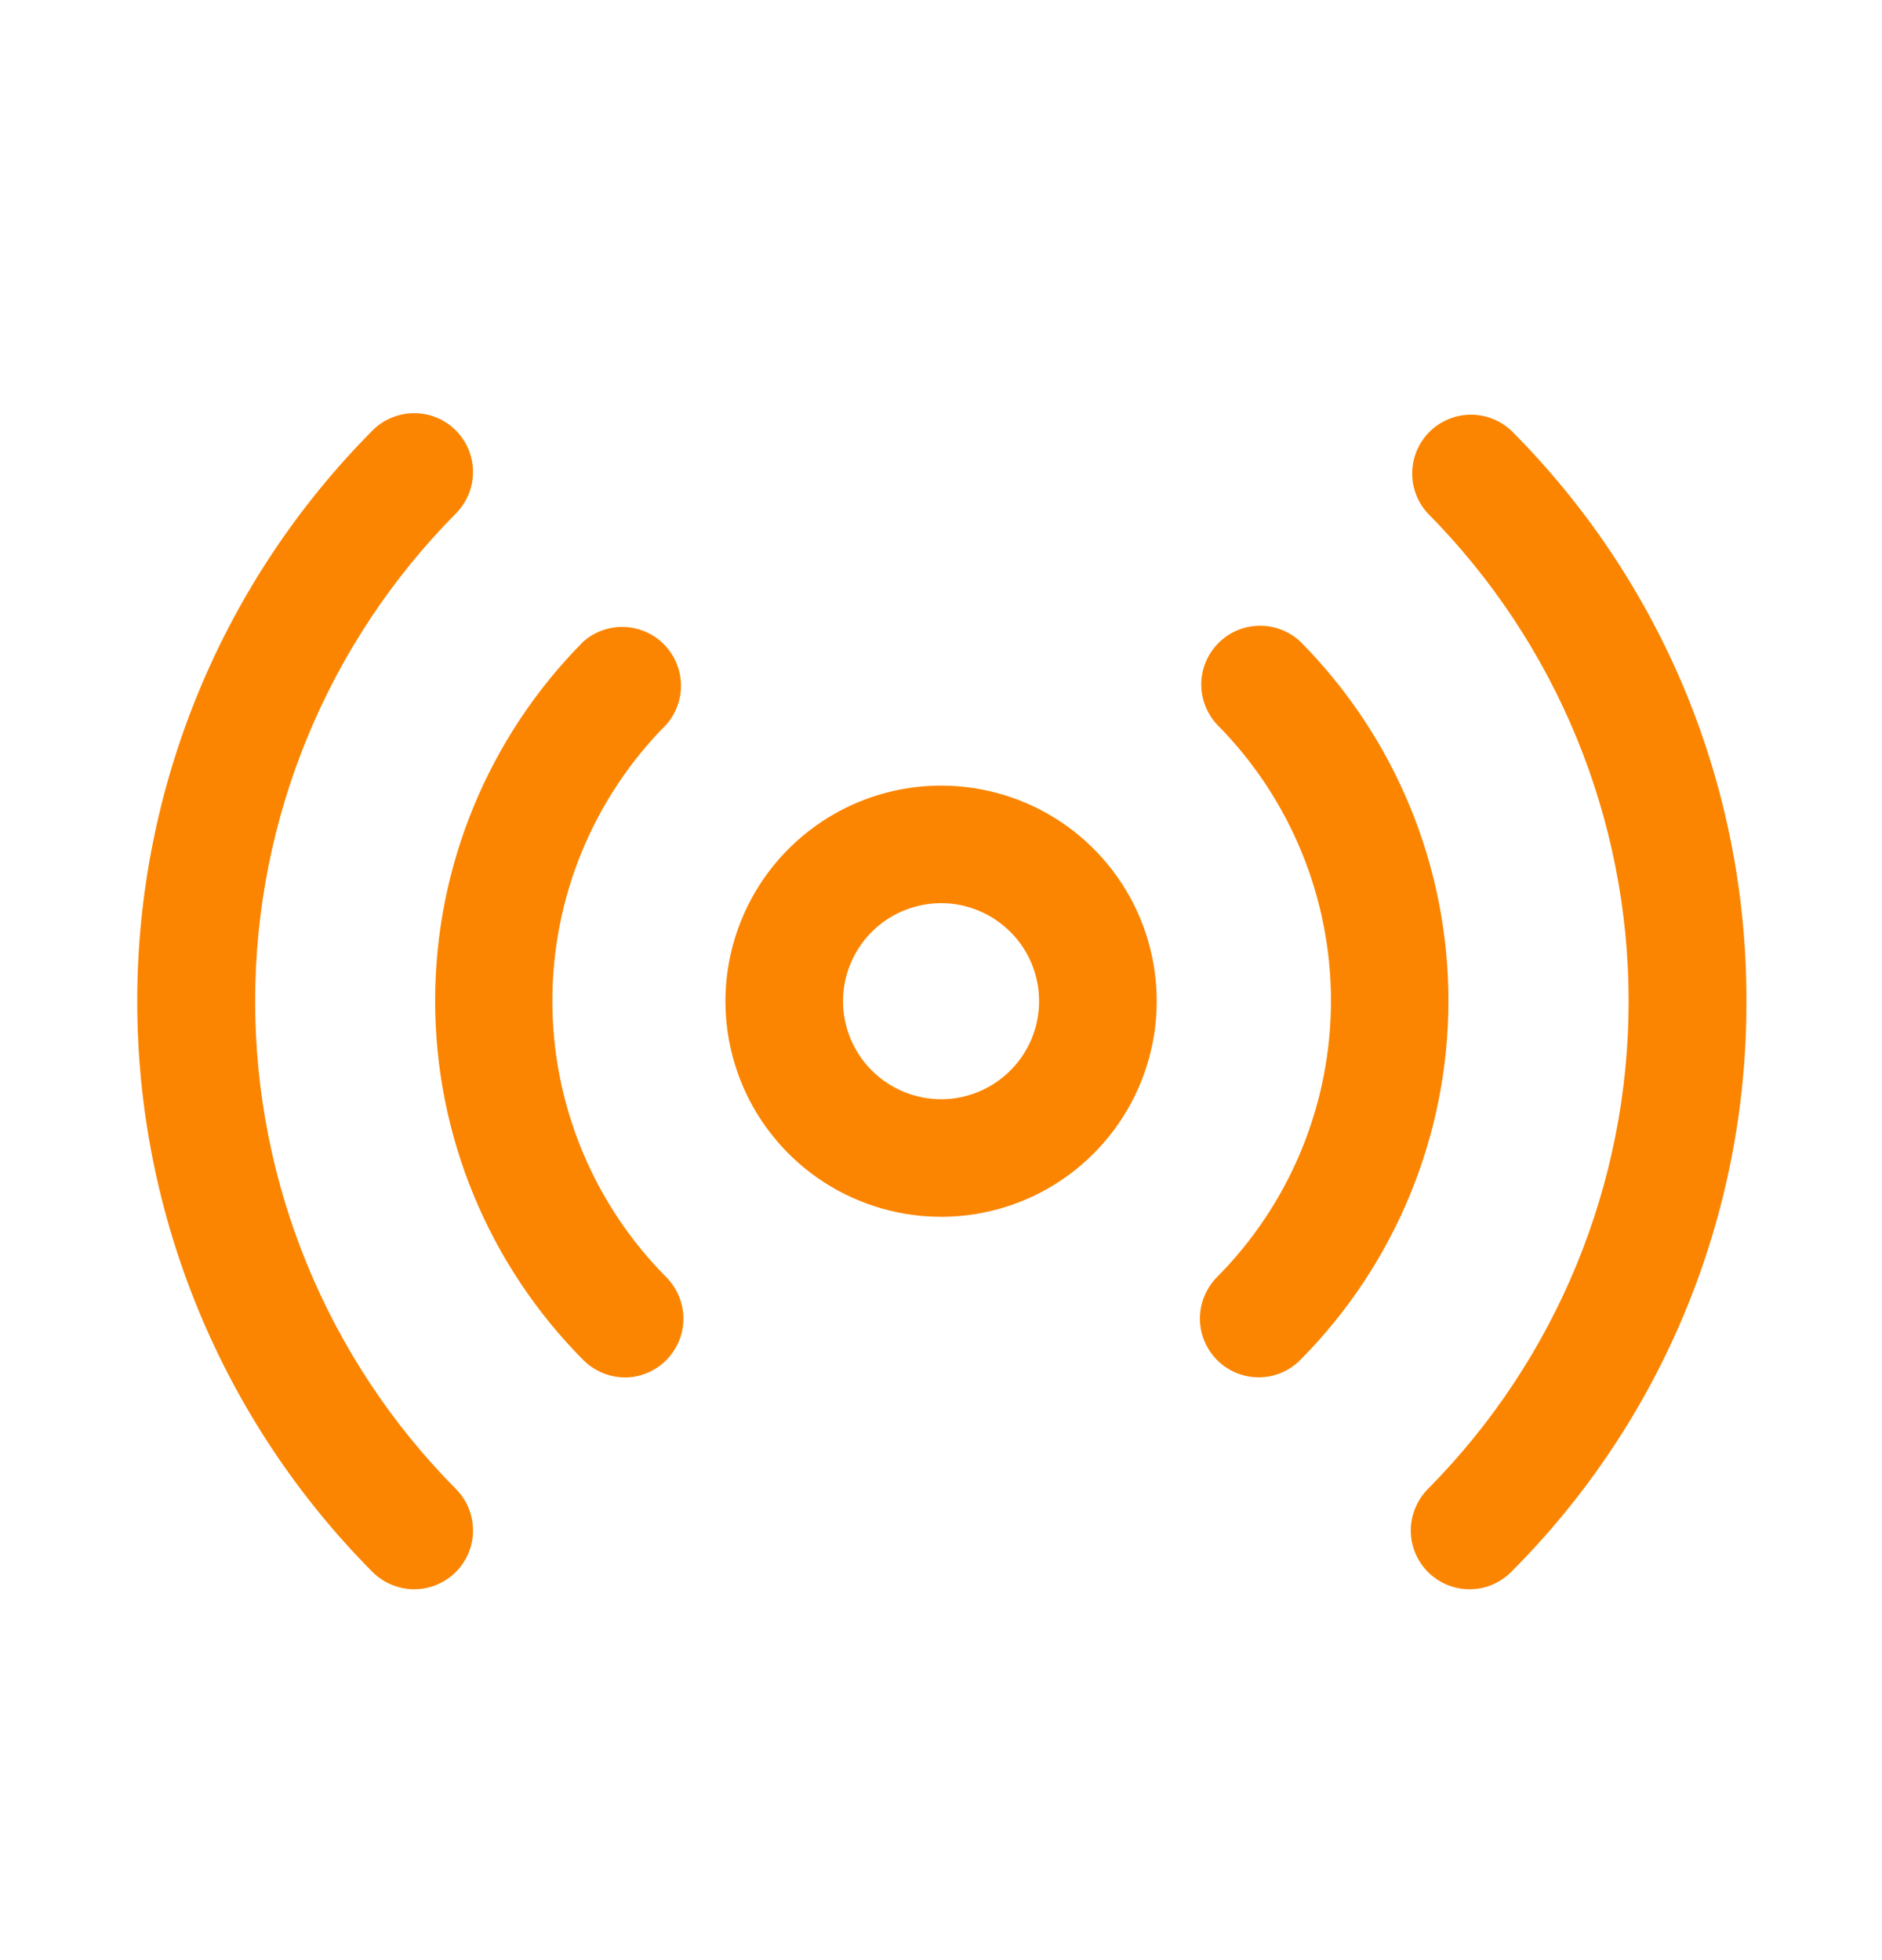 <svg width="24" height="25" viewBox="0 0 24 25" fill="none" xmlns="http://www.w3.org/2000/svg">
<g clip-path="url(#clip0_500_1731)">
<g clip-path="url(#clip1_500_1731)">
<g clip-path="url(#clip2_500_1731)">
<path d="M12.001 10.02C12.545 10.02 13.077 10.181 13.529 10.483C13.981 10.785 14.334 11.215 14.542 11.717C14.75 12.22 14.804 12.773 14.698 13.306C14.592 13.839 14.33 14.329 13.945 14.714C13.561 15.099 13.071 15.361 12.537 15.467C12.004 15.573 11.451 15.518 10.949 15.31C10.446 15.102 10.017 14.75 9.714 14.297C9.412 13.845 9.251 13.313 9.251 12.77C9.252 12.04 9.542 11.341 10.057 10.826C10.573 10.31 11.272 10.02 12.001 10.02ZM12.001 14.02C12.248 14.02 12.49 13.946 12.695 13.809C12.901 13.671 13.061 13.476 13.156 13.248C13.25 13.02 13.275 12.768 13.227 12.526C13.179 12.283 13.06 12.06 12.885 11.886C12.71 11.711 12.487 11.592 12.245 11.543C12.002 11.495 11.751 11.52 11.523 11.615C11.294 11.709 11.099 11.87 10.962 12.075C10.824 12.281 10.751 12.522 10.751 12.77C10.751 13.101 10.883 13.419 11.117 13.653C11.352 13.887 11.669 14.019 12.001 14.02Z" fill="#FB8500"/>
<path d="M5.282 20.27C5.183 20.27 5.085 20.25 4.994 20.212C4.903 20.175 4.82 20.119 4.75 20.049C2.828 18.114 1.75 15.497 1.75 12.77C1.75 10.043 2.828 7.426 4.75 5.491C4.89 5.35 5.081 5.27 5.28 5.27C5.479 5.269 5.67 5.347 5.811 5.488C5.952 5.628 6.032 5.819 6.032 6.018C6.033 6.217 5.954 6.408 5.814 6.549C4.174 8.204 3.254 10.44 3.254 12.77C3.254 15.1 4.174 17.336 5.814 18.991C5.919 19.096 5.99 19.23 6.018 19.375C6.047 19.52 6.032 19.671 5.975 19.808C5.918 19.945 5.822 20.062 5.698 20.144C5.575 20.226 5.43 20.27 5.282 20.27Z" fill="#FB8500"/>
<path d="M7.97 17.568C7.871 17.568 7.774 17.548 7.682 17.51C7.591 17.472 7.509 17.417 7.439 17.347C6.229 16.129 5.549 14.482 5.549 12.765C5.549 11.048 6.229 9.401 7.439 8.183C7.582 8.057 7.768 7.99 7.958 7.996C8.149 8.003 8.33 8.081 8.465 8.216C8.599 8.351 8.678 8.532 8.684 8.723C8.69 8.913 8.623 9.099 8.497 9.242C7.566 10.178 7.044 11.445 7.044 12.766C7.044 14.086 7.566 15.353 8.497 16.29C8.601 16.395 8.672 16.528 8.701 16.674C8.73 16.819 8.715 16.97 8.658 17.106C8.601 17.243 8.505 17.36 8.382 17.442C8.259 17.525 8.114 17.569 7.966 17.569L7.97 17.568Z" fill="#FB8500"/>
<path d="M18.739 20.27C18.838 20.27 18.936 20.251 19.027 20.213C19.119 20.175 19.201 20.119 19.271 20.049C20.226 19.094 20.983 17.959 21.498 16.709C22.012 15.46 22.275 14.121 22.271 12.77C22.275 11.419 22.012 10.081 21.498 8.831C20.983 7.582 20.226 6.447 19.271 5.491C19.129 5.359 18.941 5.286 18.747 5.289C18.553 5.292 18.367 5.371 18.229 5.508C18.092 5.645 18.013 5.83 18.009 6.024C18.005 6.219 18.077 6.407 18.209 6.549C19.849 8.205 20.769 10.44 20.769 12.77C20.769 15.1 19.849 17.336 18.209 18.991C18.105 19.096 18.034 19.23 18.005 19.375C17.976 19.52 17.991 19.671 18.048 19.808C18.105 19.944 18.2 20.061 18.323 20.143C18.446 20.226 18.591 20.27 18.739 20.27Z" fill="#FB8500"/>
<path d="M16.05 17.567C16.149 17.567 16.247 17.548 16.338 17.51C16.429 17.472 16.512 17.416 16.581 17.346C17.791 16.128 18.471 14.481 18.471 12.764C18.471 11.047 17.791 9.4 16.581 8.182C16.439 8.05 16.251 7.977 16.057 7.981C15.863 7.984 15.677 8.062 15.54 8.2C15.402 8.337 15.323 8.522 15.319 8.717C15.316 8.911 15.388 9.099 15.52 9.241C16.45 10.178 16.973 11.445 16.973 12.765C16.973 14.085 16.45 15.352 15.52 16.288C15.416 16.393 15.345 16.527 15.316 16.672C15.287 16.817 15.302 16.968 15.359 17.104C15.416 17.241 15.511 17.358 15.634 17.44C15.757 17.523 15.902 17.567 16.05 17.567Z" fill="#FB8500"/>
</g>
</g>
</g>
<defs>
<clipPath id="clip0_500_1731">
<rect width="24" height="24" fill="white" transform="translate(0 0.77)"/>
</clipPath>
<clipPath id="clip1_500_1731">
<rect width="24" height="24" fill="white" transform="translate(0 0.77)"/>
</clipPath>
<clipPath id="clip2_500_1731">
<rect width="24" height="24" fill="white" transform="translate(0 0.77)"/>
</clipPath>
</defs>
</svg>
